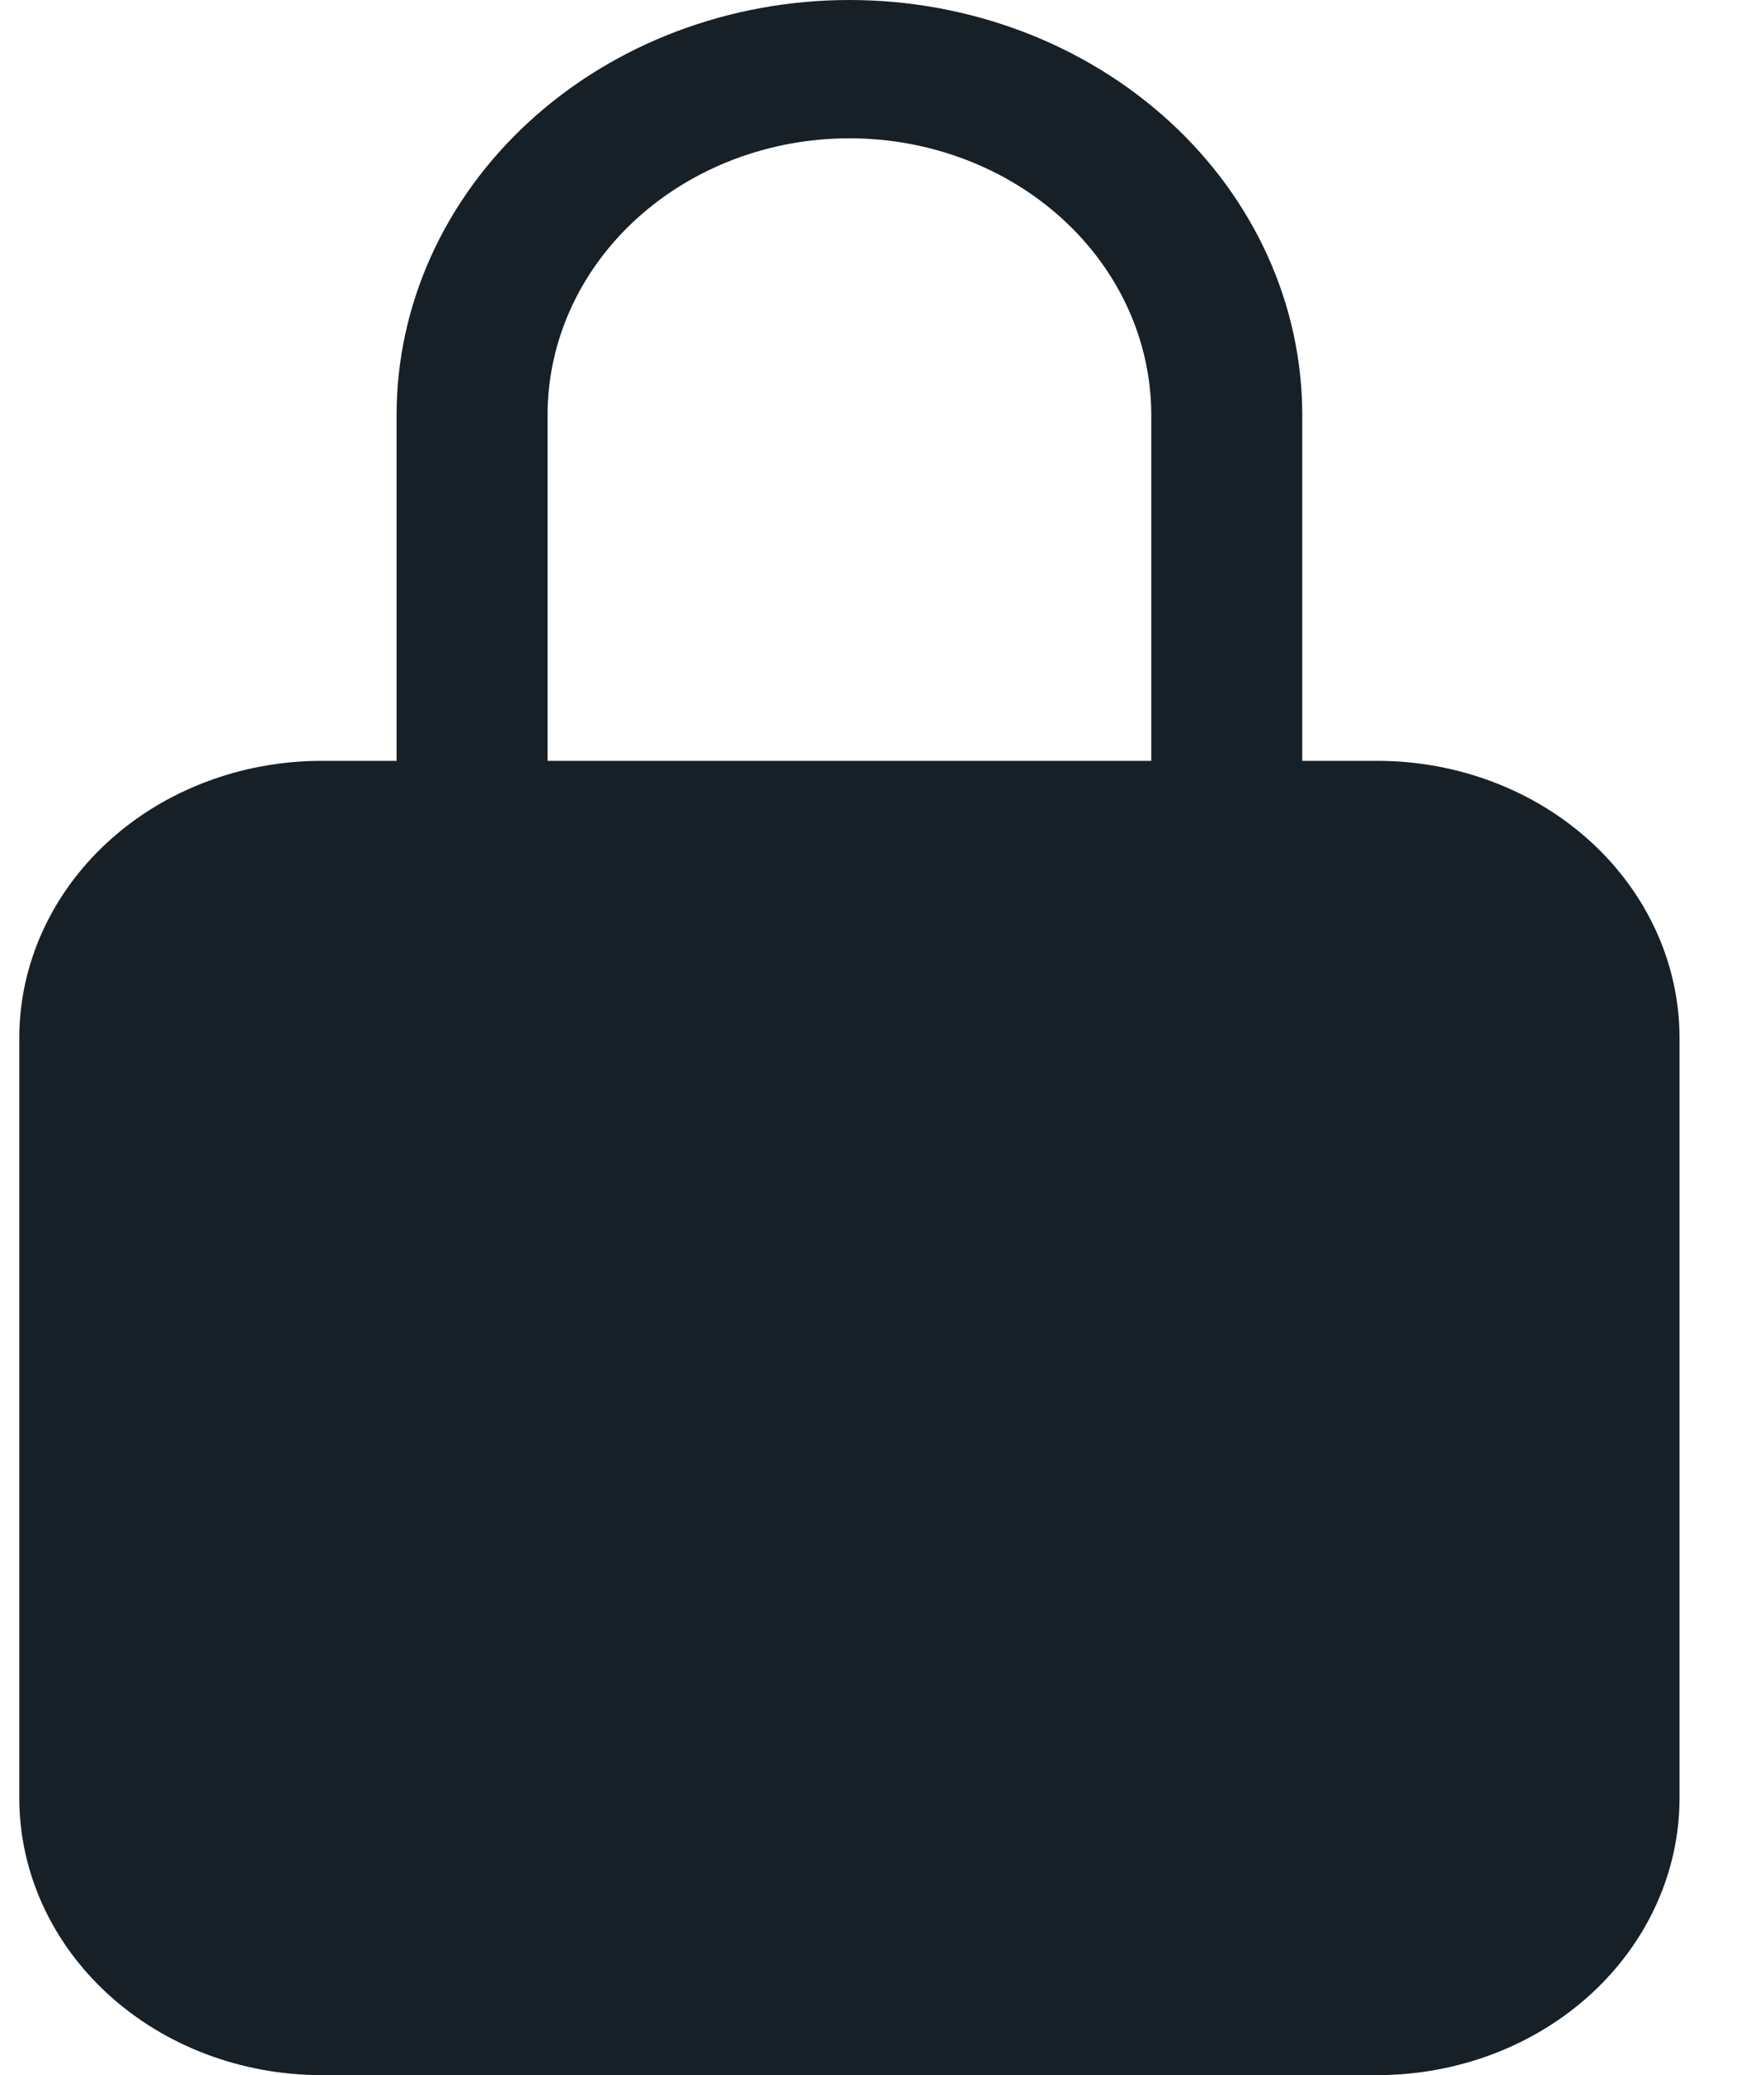 <svg width="17" height="20" viewBox="0 0 17 20" fill="none" xmlns="http://www.w3.org/2000/svg">
<path d="M13.277 7.333H12.55V4C12.55 2.939 12.09 1.922 11.272 1.172C10.453 0.421 9.343 0 8.186 0C7.029 0 5.919 0.421 5.1 1.172C4.282 1.922 3.822 2.939 3.822 4V7.333H3.095C2.324 7.334 1.584 7.615 1.039 8.115C0.494 8.615 0.187 9.293 0.186 10V17.333C0.187 18.04 0.494 18.718 1.039 19.218C1.584 19.718 2.324 19.999 3.095 20H13.277C14.048 19.999 14.788 19.718 15.333 19.218C15.878 18.718 16.185 18.04 16.186 17.333V10C16.185 9.293 15.878 8.615 15.333 8.115C14.788 7.615 14.048 7.334 13.277 7.333ZM11.095 7.333H5.277V4C5.277 3.293 5.583 2.614 6.129 2.114C6.675 1.614 7.415 1.333 8.186 1.333C8.958 1.333 9.698 1.614 10.243 2.114C10.789 2.614 11.095 3.293 11.095 4V7.333Z" fill="#172027"/>
</svg>
